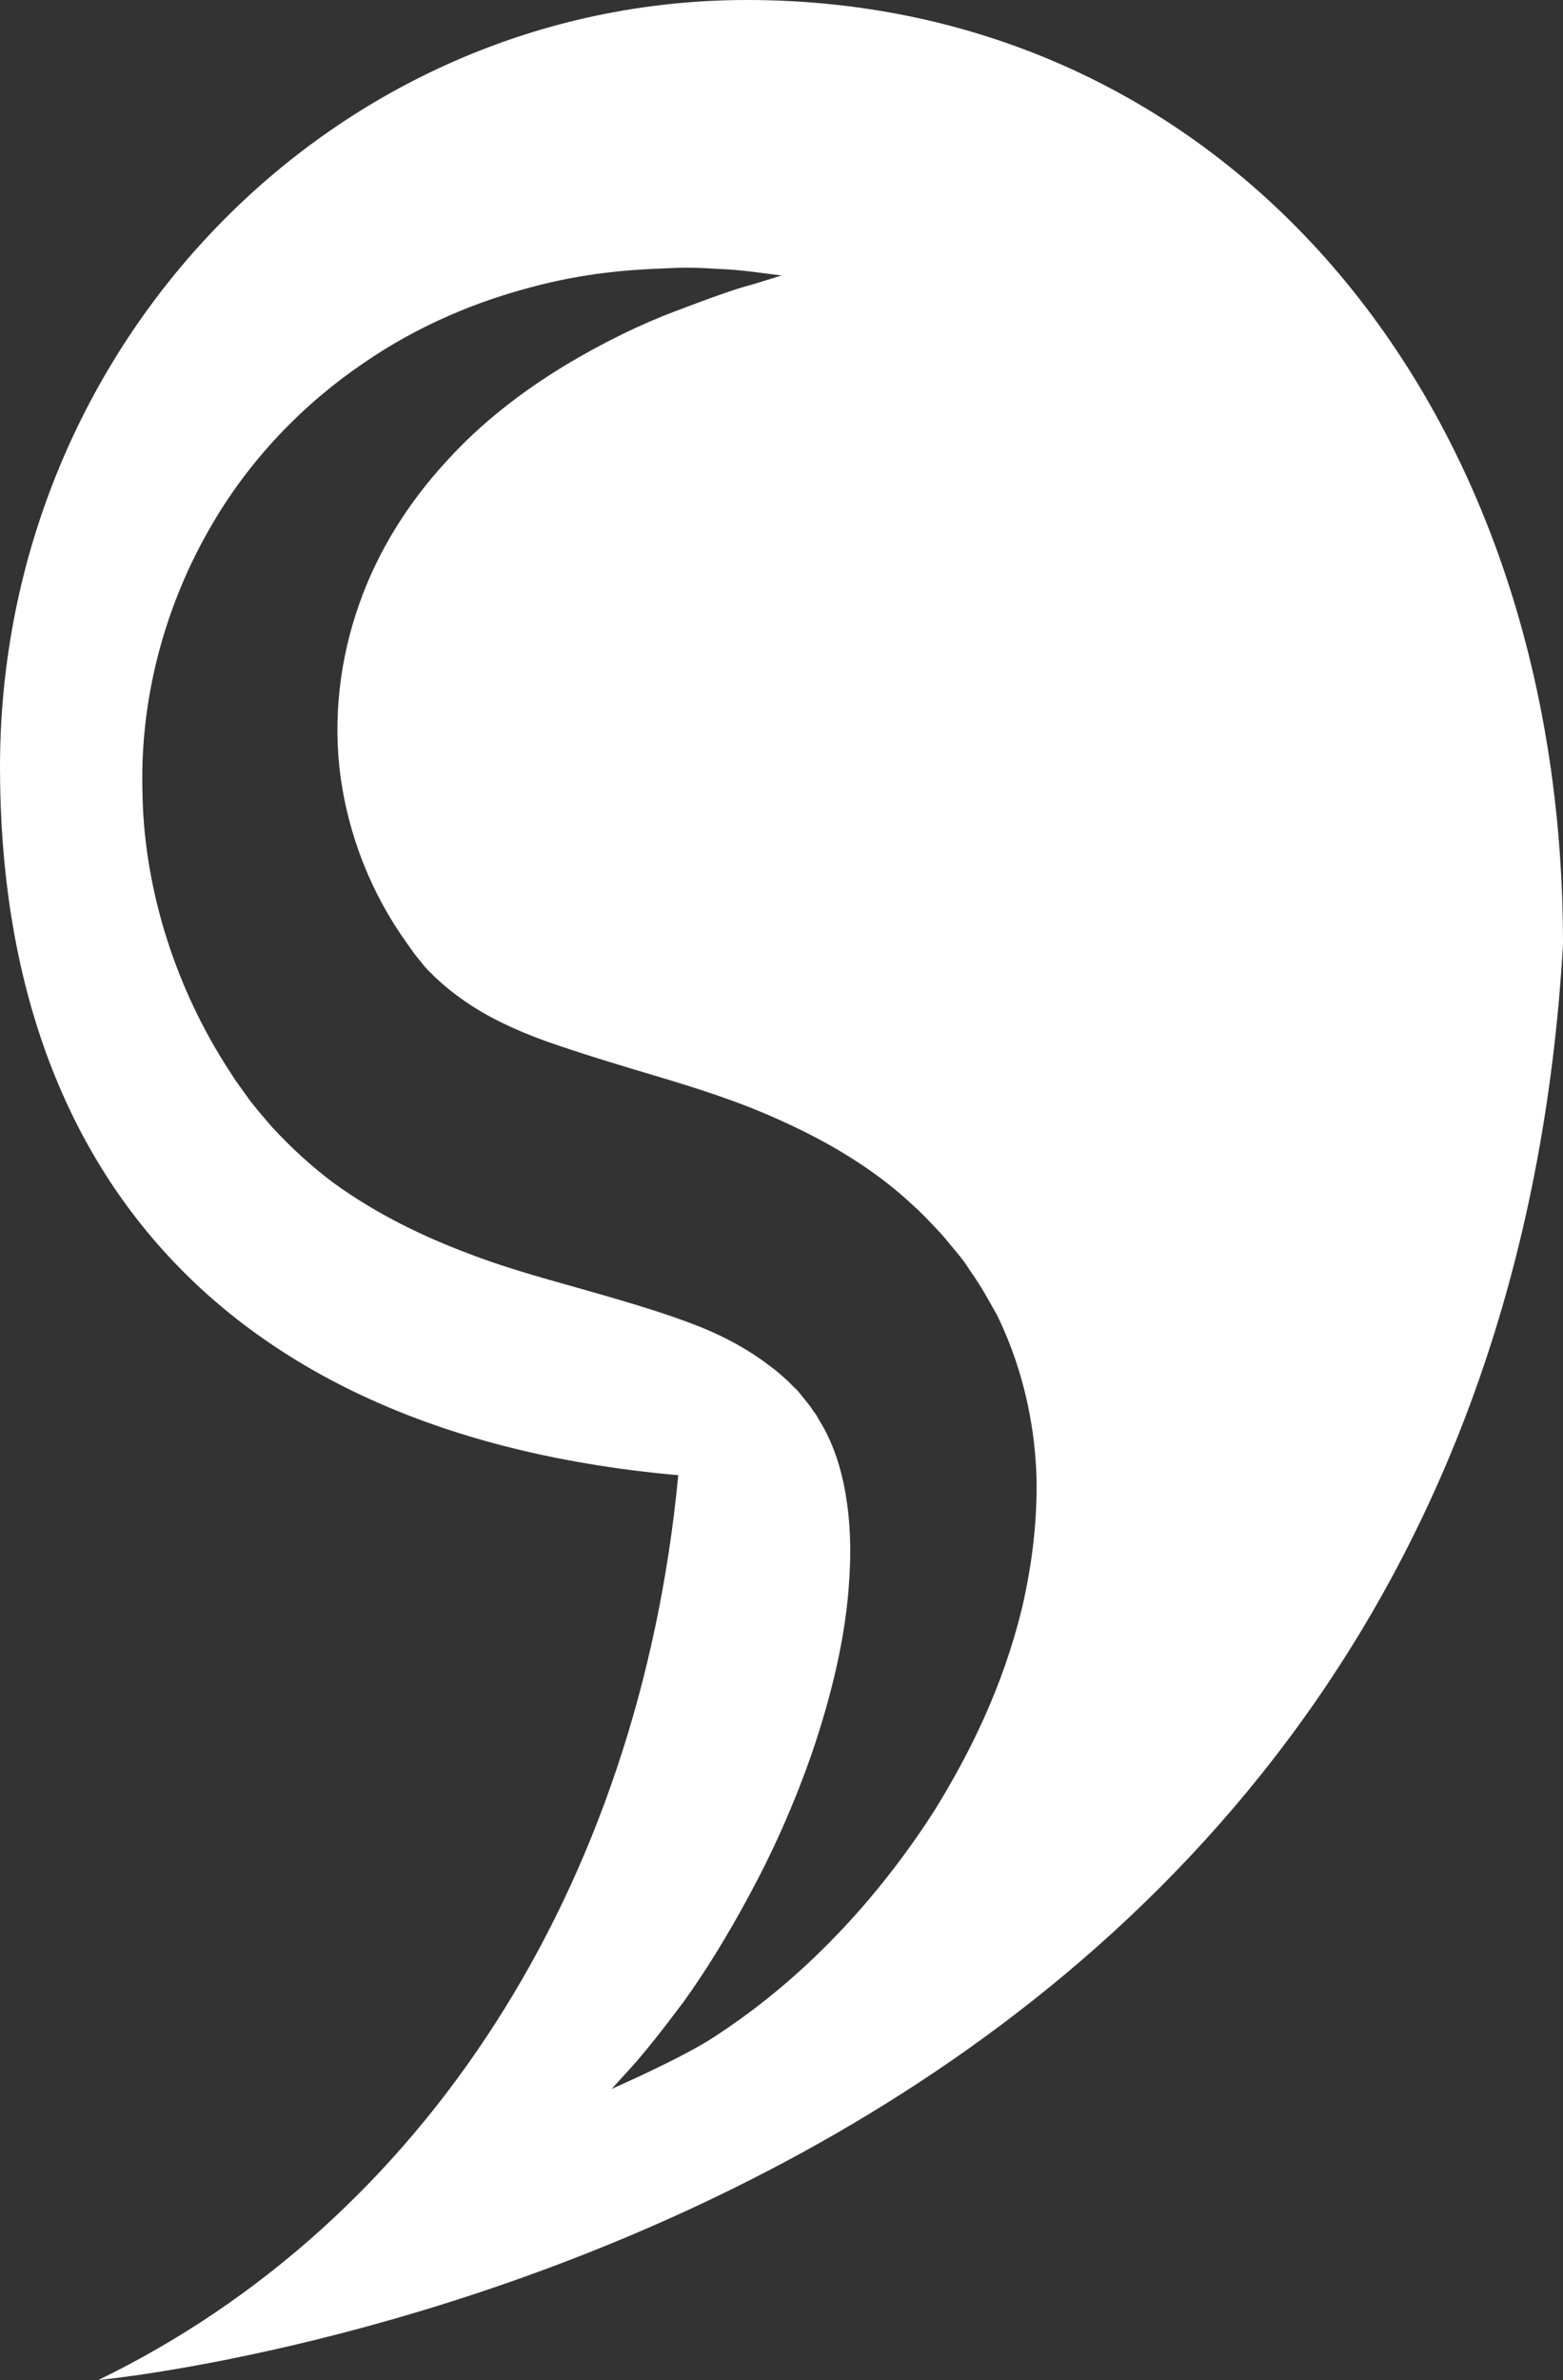 <svg version="1.1" id="图层_1" x="0px" y="0px" width="57.811px" height="87.99px" viewBox="0 0 57.811 87.99" enable-background="new 0 0 57.811 87.99" xml:space="preserve" xmlns="http://www.w3.org/2000/svg" xmlns:xlink="http://www.w3.org/1999/xlink" xmlns:xml="http://www.w3.org/XML/1998/namespace">
  <rect x="0" y="0" width="57.811" height="87.99" fill="#333333" stroke="none"/>
  <path fill="#FFFFFF" d="M27.632,0C12.361,0,0,12.727,0,28.361c0,15.27,8.726,24.725,25.087,26.178
	C23.634,69.809,15.635,82.17,3.635,87.99c0,0,51.387-4.74,54.176-53.084C57.811,14.543,45.085,0,27.632,0z M37.804,59.436
	c-0.716,2.953-1.948,5.406-3.245,7.506c-1.335,2.08-2.773,3.791-4.174,5.164c-1.396,1.375-2.755,2.406-3.916,3.164
	c-1.149,0.777-3.846,1.957-3.846,1.957s0.261-0.285,0.747-0.82c0.479-0.533,1.133-1.354,1.909-2.393
	c0.762-1.055,1.598-2.389,2.434-3.947c0.843-1.551,1.662-3.352,2.346-5.336c0.666-1.979,1.227-4.162,1.353-6.348
	c0.15-2.174-0.158-4.336-1.083-5.83l-0.161-0.279c-0.048-0.055-0.092-0.115-0.131-0.174c-0.008-0.049-0.333-0.434-0.536-0.688
	l-0.086-0.107l-0.021-0.025c-0.11-0.139,0.125,0.162,0.095,0.127l-0.031-0.033l-0.129-0.127c-0.086-0.082-0.163-0.176-0.256-0.252
	c-0.181-0.16-0.356-0.322-0.555-0.463c-0.766-0.592-1.666-1.105-2.779-1.539c-1.104-0.43-2.386-0.813-3.799-1.219
	c-1.41-0.406-2.971-0.801-4.603-1.426c-1.63-0.613-3.368-1.434-4.994-2.611c-0.806-0.602-1.557-1.289-2.253-2.039
	c-0.359-0.41-0.809-0.939-0.966-1.18L8.702,39.93L8.33,39.352c-1.954-3.098-3.035-6.709-3.063-10.191
	c-0.079-3.49,0.893-6.803,2.414-9.49c1.515-2.707,3.606-4.775,5.727-6.221c2.122-1.467,4.289-2.316,6.209-2.824
	c1.922-0.523,3.631-0.66,5.008-0.705c0.686-0.041,1.307-0.023,1.842,0.016c0.537,0.02,0.979,0.061,1.337,0.107
	c0.719,0.092,1.103,0.141,1.103,0.141s-0.369,0.115-1.063,0.328c-0.71,0.182-1.678,0.543-2.896,1.004
	c-1.218,0.459-2.636,1.137-4.117,2.033c-1.477,0.904-3.017,2.055-4.351,3.539c-1.344,1.463-2.495,3.244-3.195,5.246
	c-0.707,1.996-0.983,4.203-0.689,6.387c0.304,2.178,1.129,4.314,2.474,6.176l0.247,0.348l0.073,0.094l0.177,0.217
	c0.281,0.367,0.352,0.377,0.483,0.531c0.347,0.328,0.726,0.639,1.138,0.922c0.829,0.578,1.846,1.068,3.051,1.5
	c1.207,0.42,2.563,0.838,4.043,1.275c1.476,0.443,3.072,0.936,4.701,1.688c1.619,0.738,3.314,1.713,4.745,3.049
	c0.364,0.322,0.699,0.68,1.029,1.035c0.167,0.174,0.314,0.367,0.471,0.553l0.229,0.277l0.057,0.07l0.139,0.178l0.019,0.029
	l0.076,0.111c0.216,0.332,0.356,0.496,0.693,1.074l0.422,0.742c0.117,0.234,0.211,0.449,0.311,0.678
	c0.771,1.803,1.113,3.654,1.164,5.367C38.37,56.355,38.146,57.959,37.804,59.436z" class="color c1"/>
</svg>